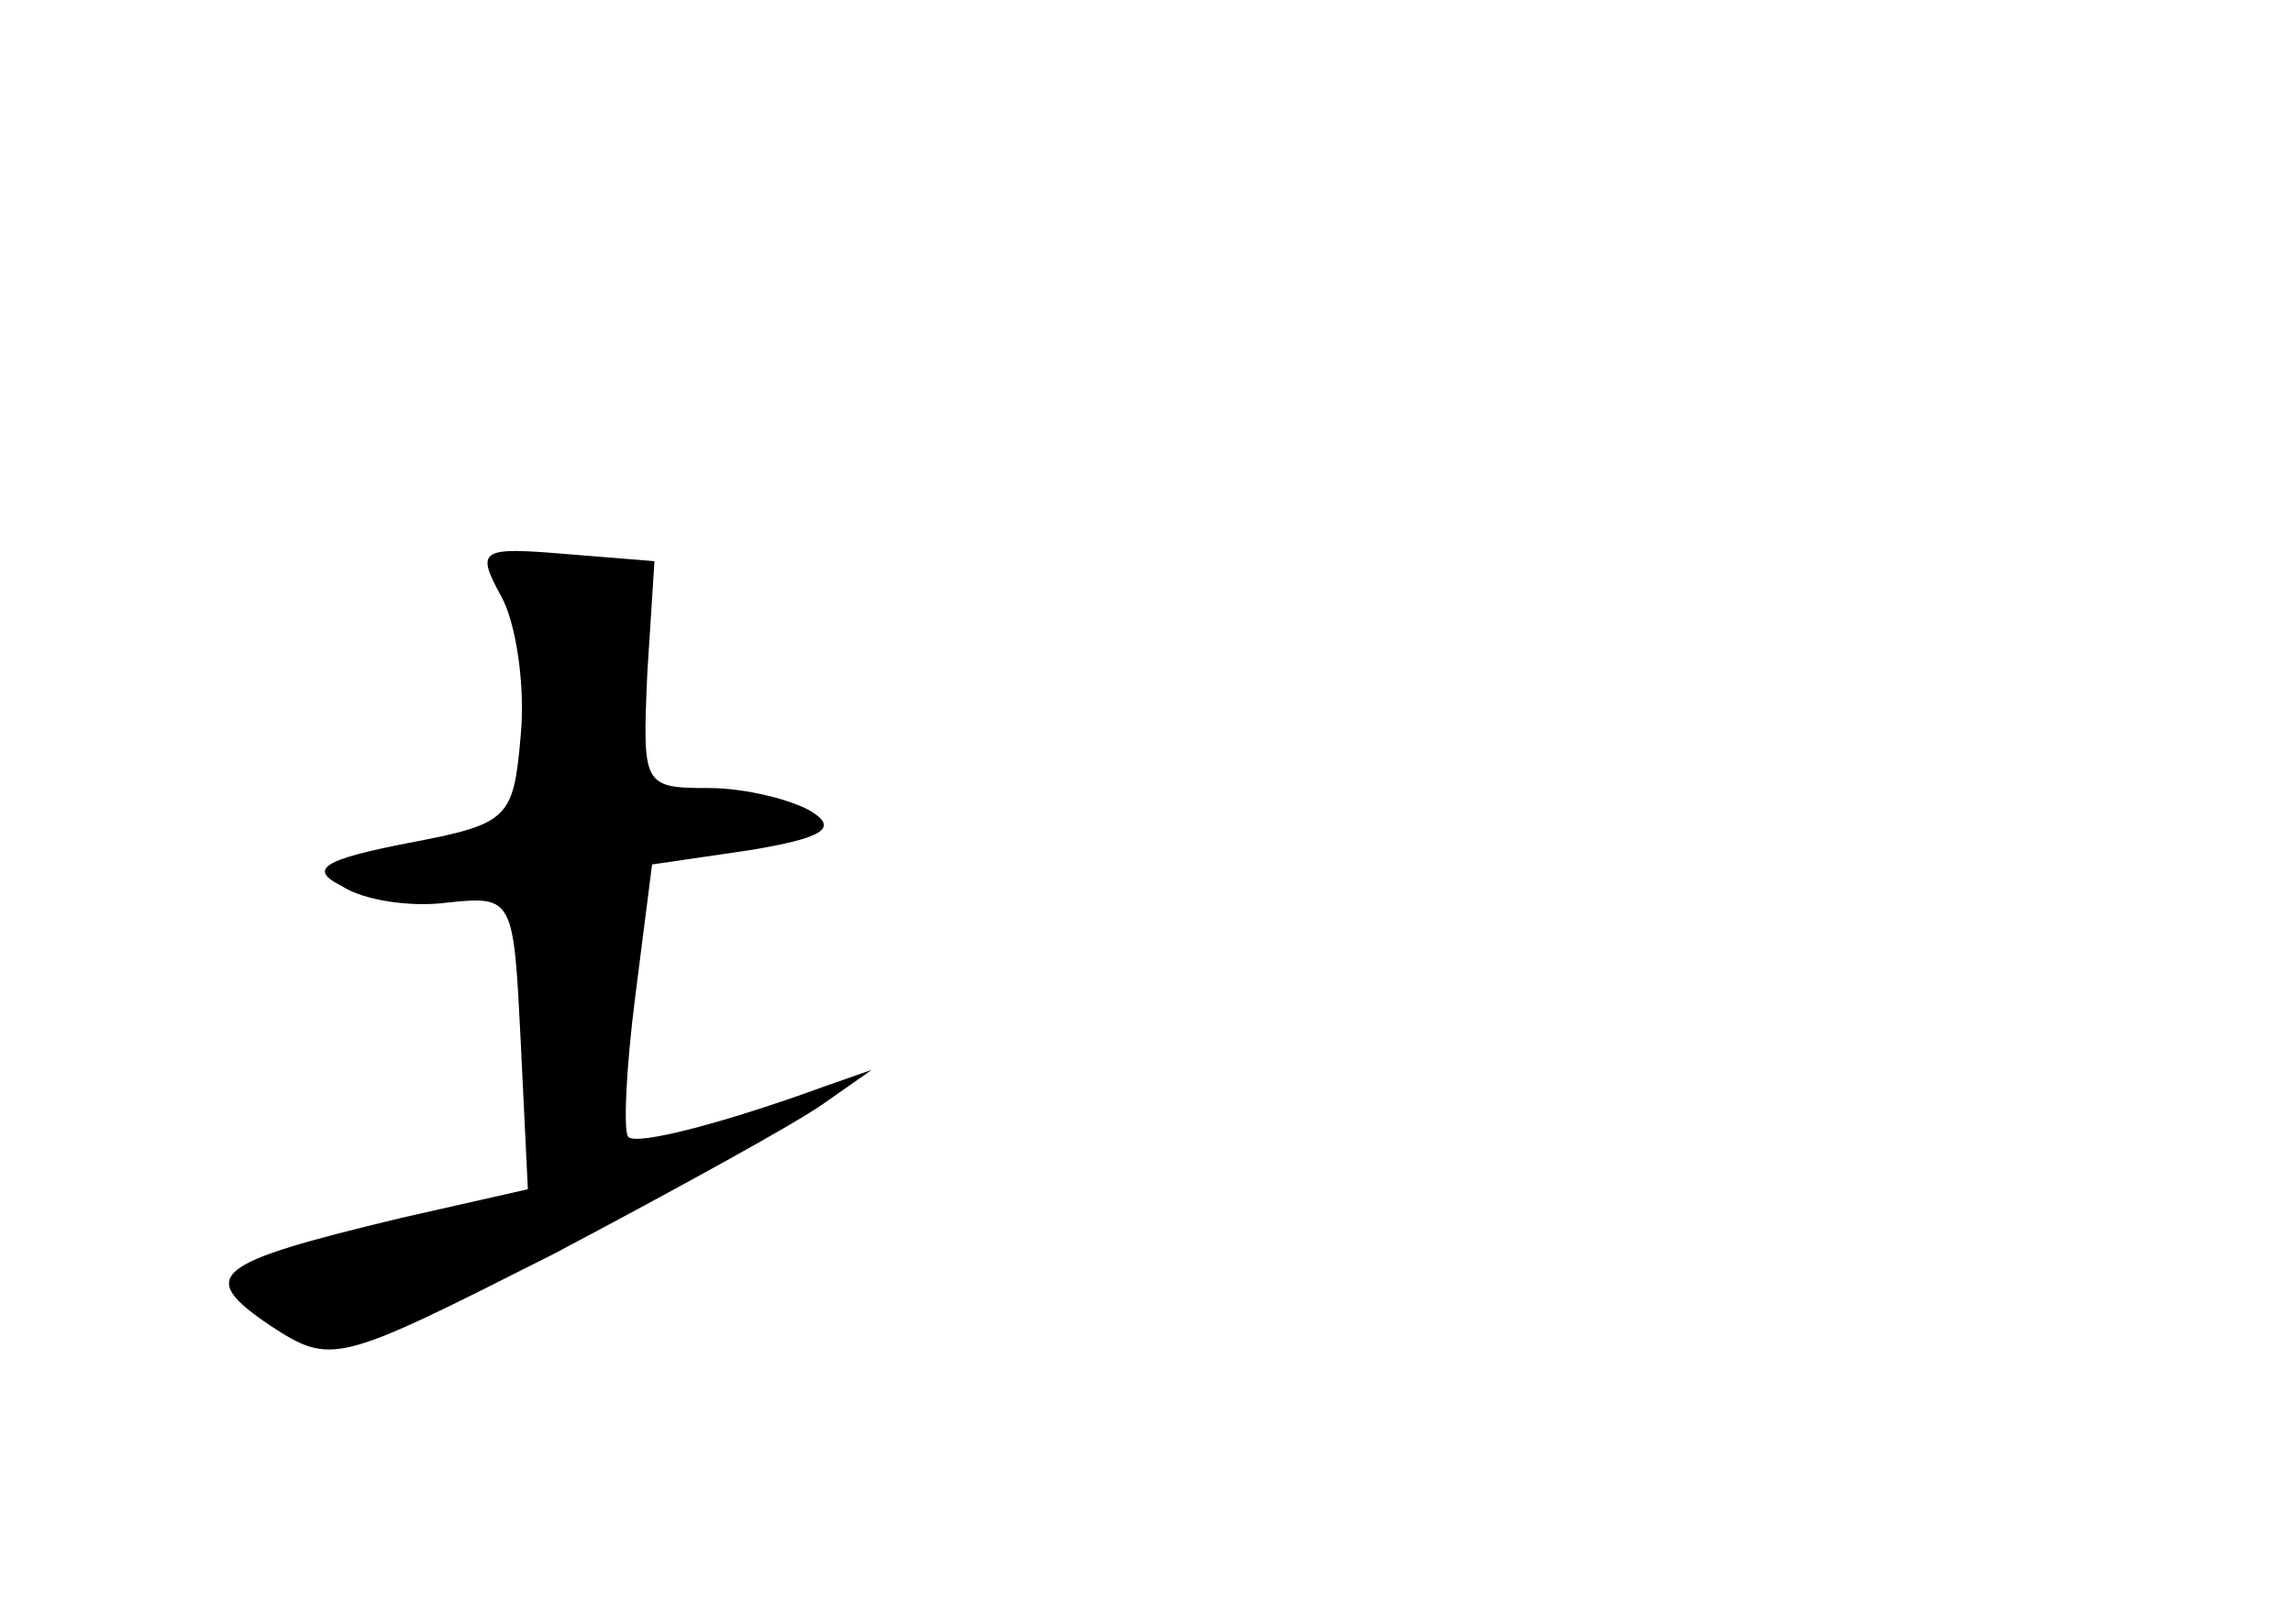 <?xml version="1.0" standalone="no"?>
<!DOCTYPE svg PUBLIC "-//W3C//DTD SVG 20010904//EN"
 "http://www.w3.org/TR/2001/REC-SVG-20010904/DTD/svg10.dtd">
<svg version="1.0" xmlns="http://www.w3.org/2000/svg"
 width="96pt" height="68pt" viewBox="0 0 96 68"
 preserveAspectRatio="xMidYMid meet">
<g transform="translate(0,68) scale(0.1,-0.1)"
fill="#000000" stroke="none">
<path d="M210 430 c6 -11 10 -37 8 -58 -3 -35 -5 -37 -47 -45 -36 -7 -42 -11
-28 -18 9 -6 29 -9 44 -7 28 3 28 2 31 -58 l3 -62 -53 -12 c-79 -19 -86 -24
-55 -45 26 -17 28 -16 119 30 51 27 102 55 113 63 l20 14 -20 -7 c-41 -15 -79
-25 -82 -21 -2 2 -1 28 3 59 l7 55 41 6 c30 5 37 9 26 16 -8 5 -28 10 -43 10
-28 0 -28 1 -26 48 l3 47 -37 3 c-36 3 -38 2 -27 -18z"/>
</g>
</svg>
